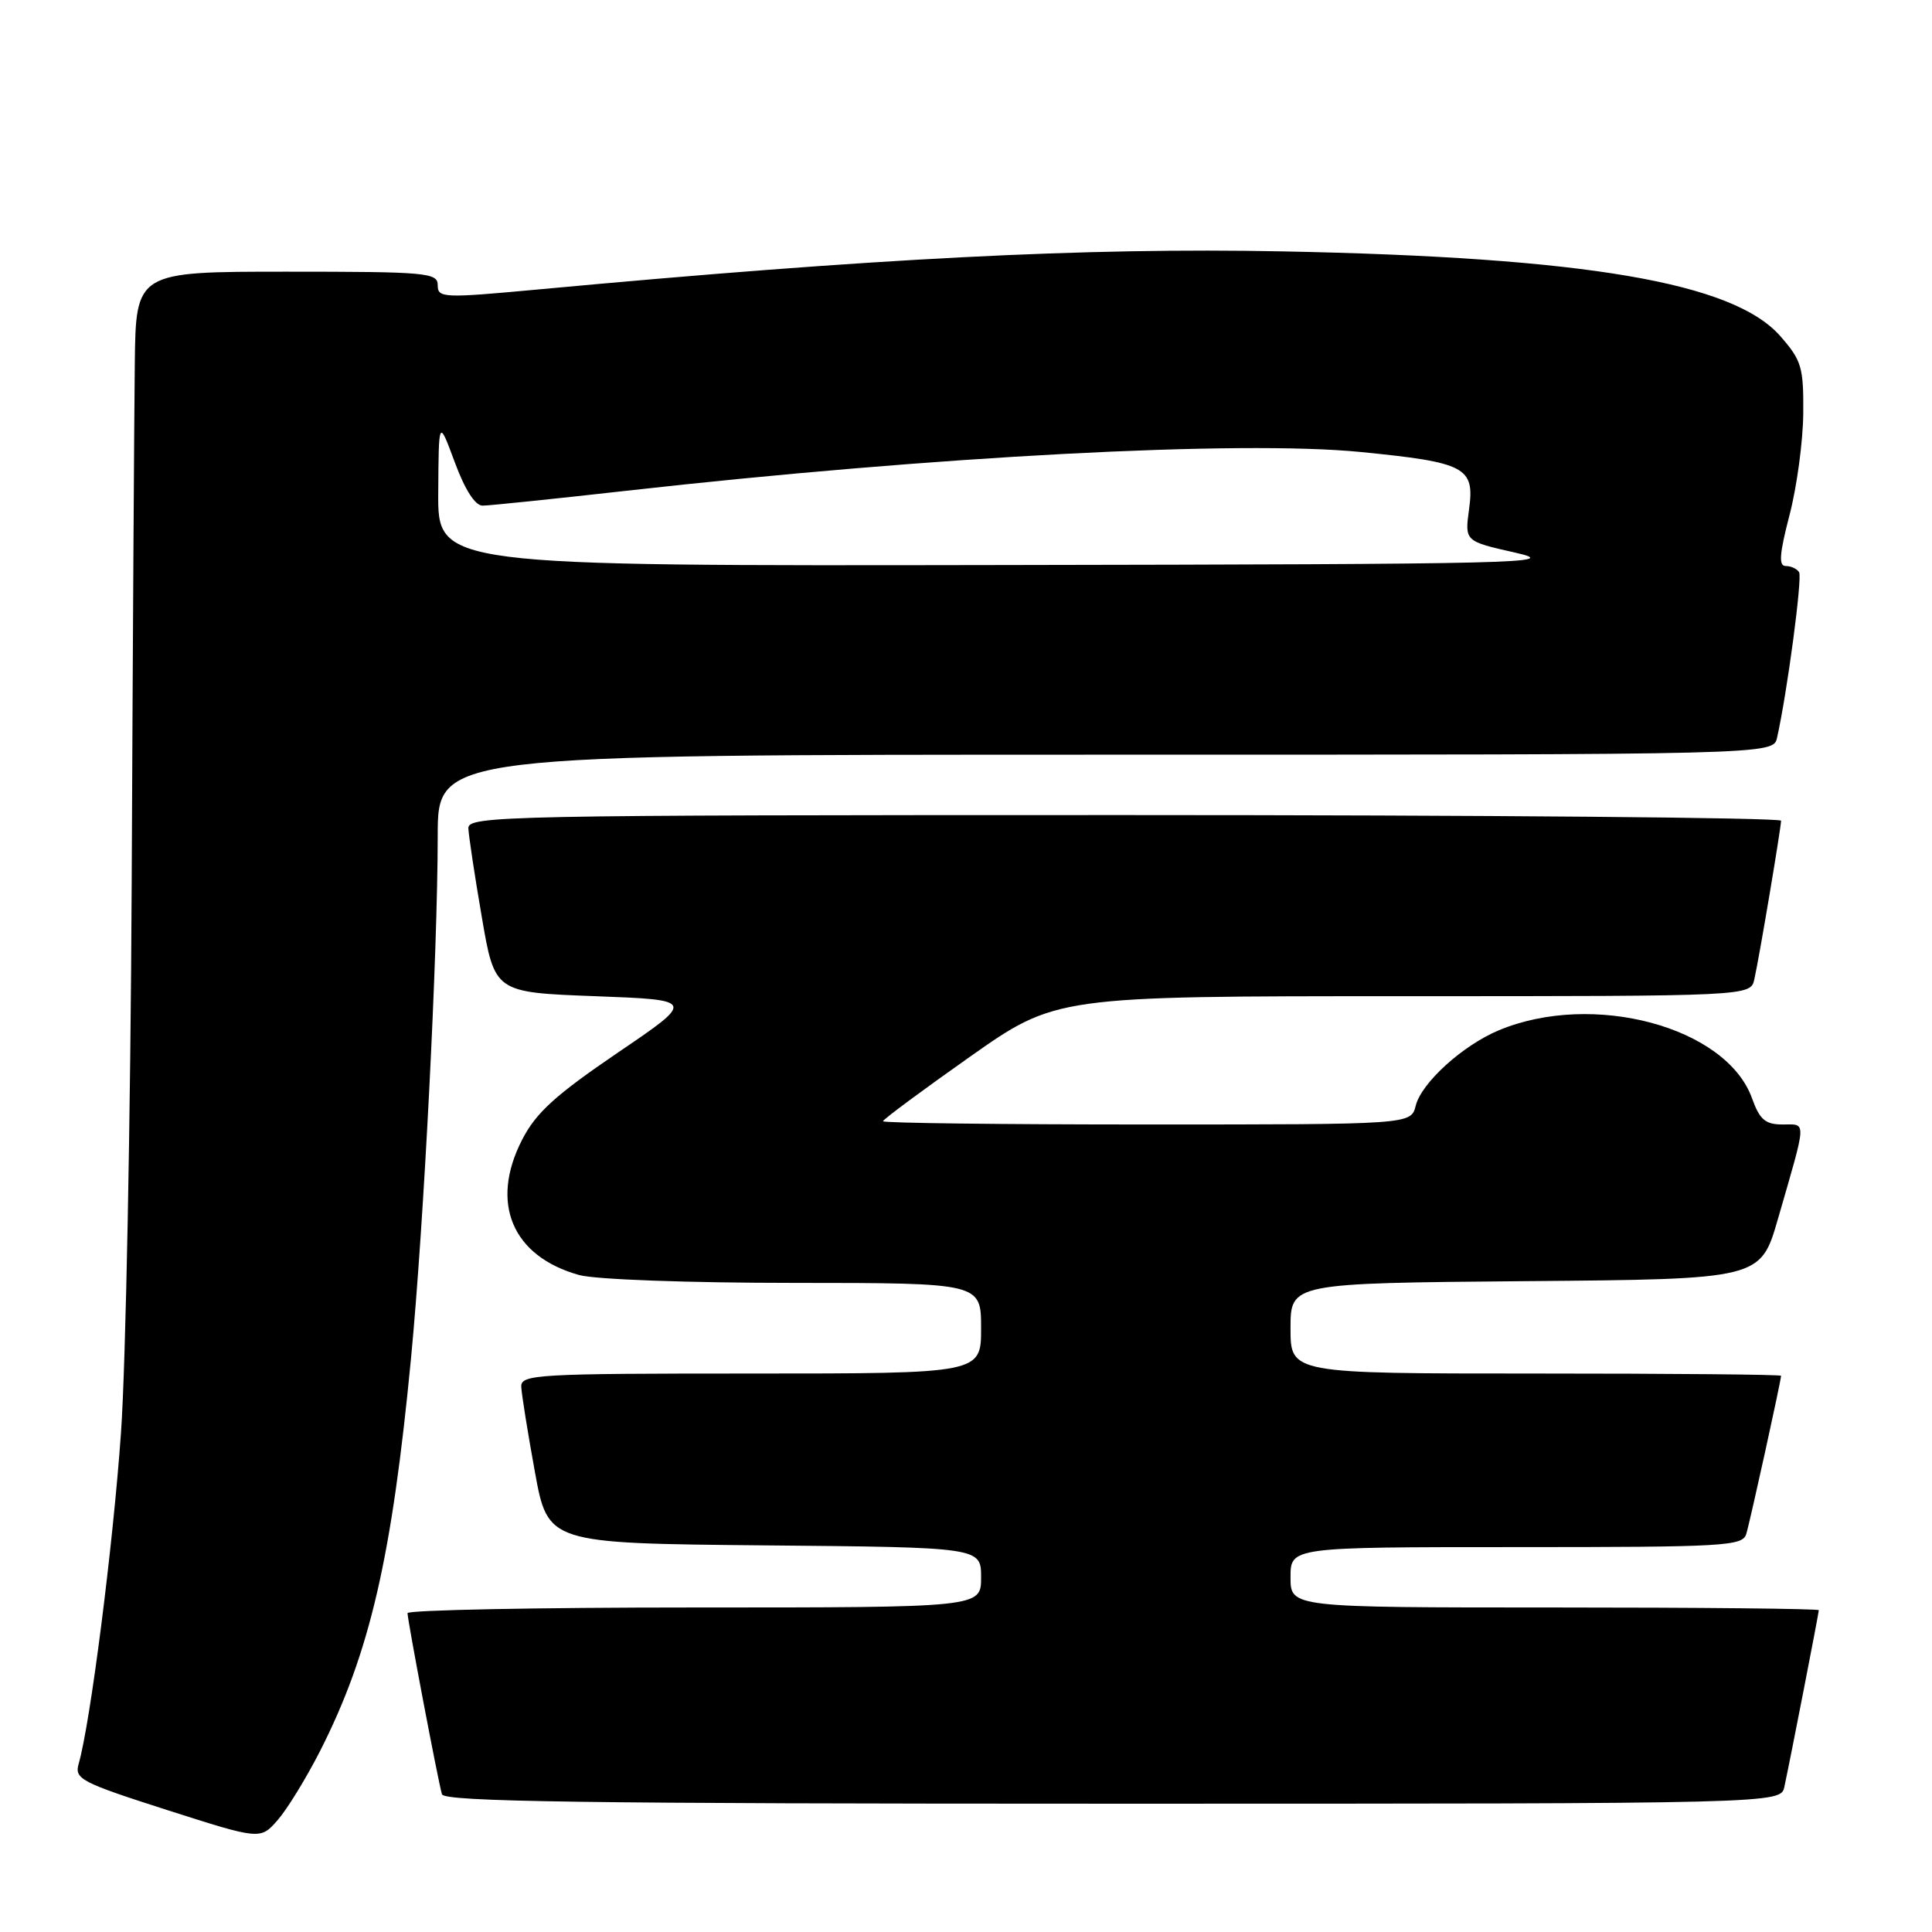 <?xml version="1.0" encoding="UTF-8" standalone="no"?>
<!DOCTYPE svg PUBLIC "-//W3C//DTD SVG 1.1//EN" "http://www.w3.org/Graphics/SVG/1.1/DTD/svg11.dtd" >
<svg xmlns="http://www.w3.org/2000/svg" xmlns:xlink="http://www.w3.org/1999/xlink" version="1.1" viewBox="0 0 256 256">
 <g >
 <path fill="currentColor"
d=" M 42.42 232.00 C 49.01 219.02 51.92 206.43 54.46 180.00 C 56.17 162.15 57.99 126.44 58.00 110.75 C 58.00 100.00 58.00 100.00 146.48 100.00 C 234.96 100.00 234.96 100.00 235.47 97.75 C 236.81 91.80 238.84 76.55 238.39 75.82 C 238.11 75.37 237.32 75.00 236.62 75.00 C 235.66 75.00 235.78 73.41 237.12 68.25 C 238.09 64.54 238.91 58.48 238.94 54.78 C 238.99 48.66 238.73 47.76 235.89 44.53 C 229.66 37.43 210.12 34.10 170.00 33.31 C 143.80 32.79 115.82 34.22 71.25 38.36 C 58.72 39.52 58.00 39.49 58.00 37.79 C 58.00 36.13 56.56 36.00 38.00 36.00 C 18.00 36.00 18.00 36.00 17.86 48.25 C 17.78 54.99 17.59 85.92 17.45 117.00 C 17.30 148.07 16.67 180.86 16.03 189.86 C 14.98 204.81 11.97 228.33 10.43 233.69 C 9.84 235.72 10.67 236.16 22.15 239.84 C 34.50 243.79 34.50 243.79 36.81 241.15 C 38.08 239.69 40.60 235.57 42.42 232.00 Z  M 236.44 236.75 C 237.27 232.90 241.00 213.74 241.00 213.36 C 241.00 213.16 225.25 213.00 206.00 213.00 C 171.00 213.00 171.00 213.00 171.00 209.00 C 171.00 205.00 171.00 205.00 200.93 205.00 C 228.57 205.00 230.91 204.87 231.39 203.25 C 231.90 201.59 236.00 182.92 236.00 182.30 C 236.00 182.13 221.38 182.00 203.50 182.00 C 171.00 182.00 171.00 182.00 171.00 176.01 C 171.00 170.03 171.00 170.03 202.14 169.76 C 233.28 169.50 233.28 169.50 235.59 161.50 C 239.45 148.14 239.41 149.00 236.22 149.00 C 233.91 149.00 233.17 148.37 232.14 145.50 C 228.72 136.05 211.05 131.32 198.60 136.52 C 193.81 138.52 188.35 143.48 187.59 146.51 C 186.96 149.00 186.96 149.00 151.98 149.00 C 132.74 149.00 117.00 148.81 117.00 148.57 C 117.00 148.34 122.16 144.51 128.46 140.07 C 139.91 132.00 139.91 132.00 185.94 132.00 C 231.96 132.00 231.96 132.00 232.46 129.75 C 233.12 126.83 235.99 109.73 236.00 108.75 C 236.00 108.34 196.85 108.00 149.00 108.00 C 66.79 108.00 62.00 108.10 62.06 109.75 C 62.10 110.71 62.89 116.00 63.84 121.50 C 65.55 131.50 65.55 131.50 78.85 132.00 C 92.15 132.50 92.15 132.50 81.82 139.51 C 73.58 145.12 71.03 147.43 69.19 151.01 C 64.87 159.39 67.86 166.48 76.75 168.95 C 78.88 169.54 91.19 169.99 105.25 169.99 C 130.00 170.00 130.00 170.00 130.00 176.00 C 130.00 182.00 130.00 182.00 99.50 182.00 C 71.09 182.00 69.00 182.12 69.07 183.75 C 69.11 184.71 69.92 189.78 70.87 195.00 C 72.60 204.50 72.60 204.50 101.30 204.77 C 130.00 205.03 130.00 205.03 130.00 209.02 C 130.00 213.00 130.00 213.00 92.00 213.00 C 71.10 213.00 54.00 213.34 54.00 213.75 C 54.00 214.70 58.06 236.08 58.56 237.75 C 58.86 238.74 77.51 239.00 147.45 239.00 C 235.96 239.00 235.96 239.00 236.44 236.75 Z  M 58.07 65.25 C 58.13 55.50 58.13 55.50 60.26 61.25 C 61.60 64.88 62.96 67.00 63.94 67.00 C 64.80 67.00 73.38 66.11 83.00 65.03 C 123.77 60.45 164.25 58.31 180.27 59.89 C 194.21 61.27 195.42 61.90 194.66 67.46 C 194.08 71.72 194.08 71.72 200.79 73.23 C 207.01 74.63 201.99 74.76 132.75 74.87 C 58.00 75.00 58.00 75.00 58.07 65.25 Z "/>
</g>
</svg>